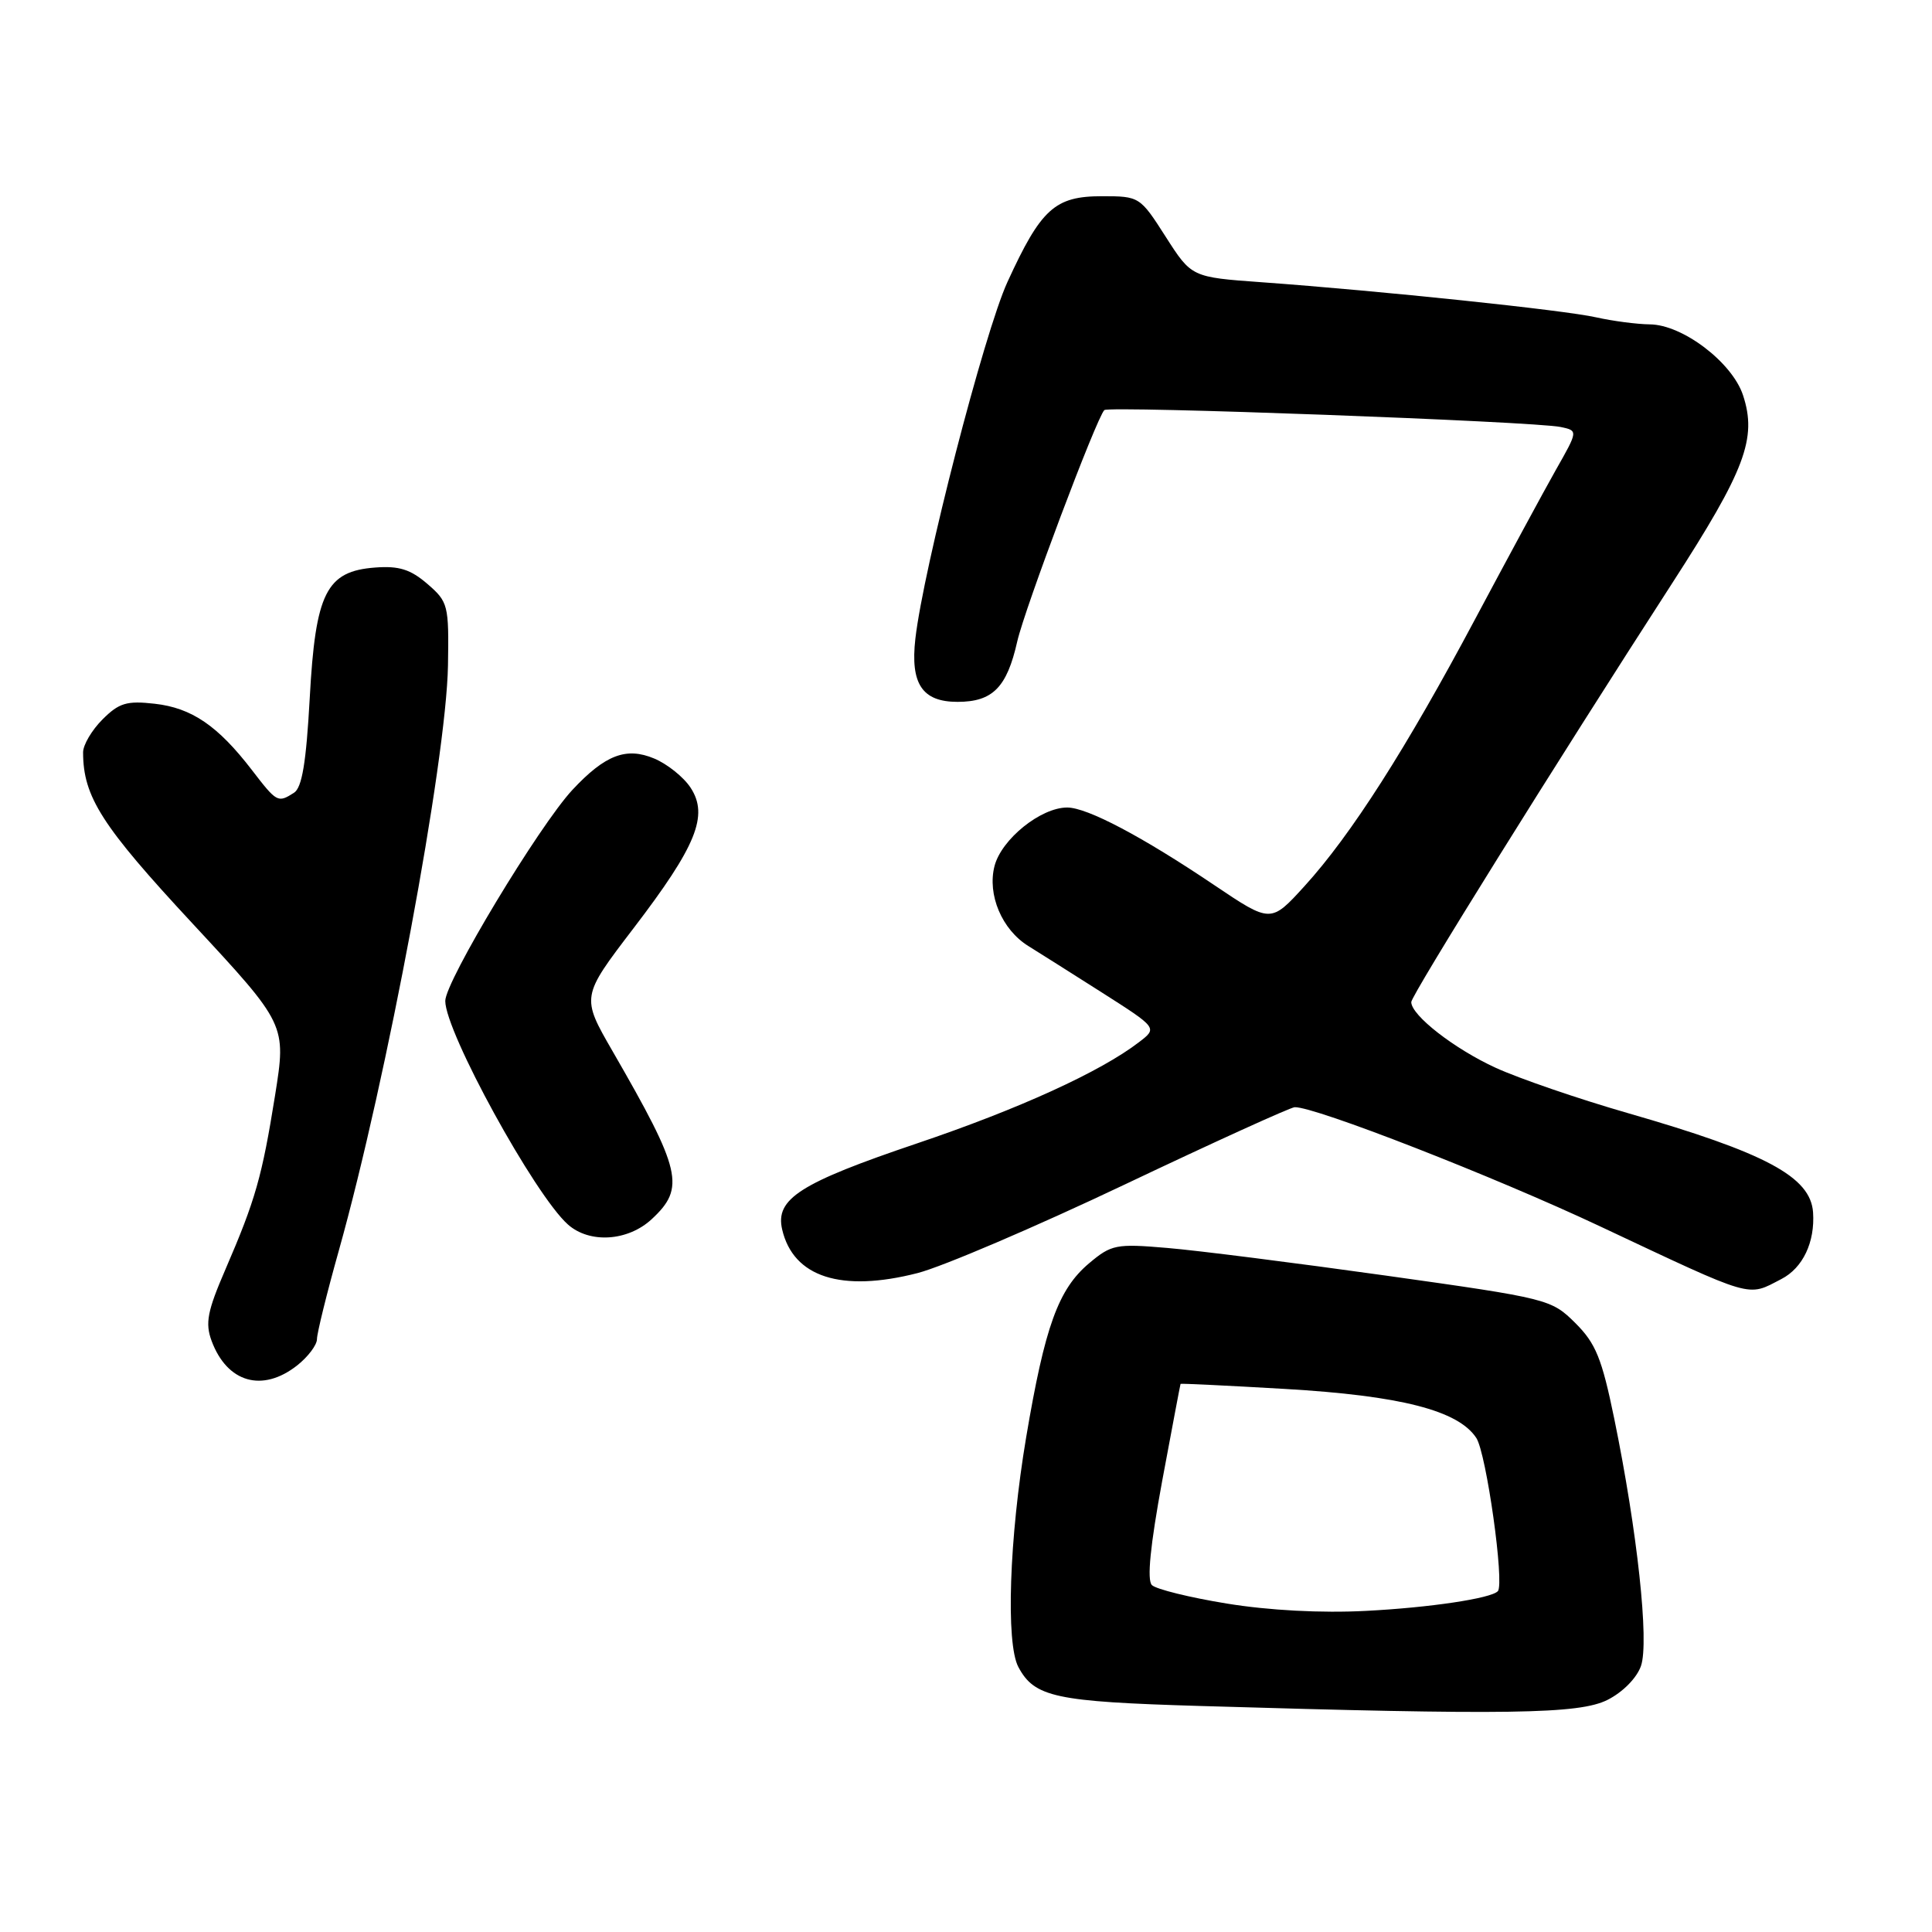 <?xml version="1.0" encoding="UTF-8" standalone="no"?>
<!DOCTYPE svg PUBLIC "-//W3C//DTD SVG 1.1//EN" "http://www.w3.org/Graphics/SVG/1.1/DTD/svg11.dtd" >
<svg xmlns="http://www.w3.org/2000/svg" xmlns:xlink="http://www.w3.org/1999/xlink" version="1.1" viewBox="0 0 256 256">
 <g >
 <path fill="currentColor"
d=" M 212.99 225.25 C 215.02 224.23 216.88 222.35 217.44 220.74 C 218.54 217.56 216.96 202.93 213.90 188.00 C 212.25 179.97 211.45 178.01 208.73 175.30 C 205.55 172.15 205.17 172.05 183.69 169.03 C 171.70 167.35 158.64 165.69 154.67 165.36 C 147.88 164.78 147.27 164.90 144.30 167.40 C 140.23 170.83 138.45 175.75 135.97 190.46 C 133.73 203.78 133.26 217.75 134.94 220.89 C 137.08 224.89 139.81 225.48 159.00 226.05 C 199.87 227.27 209.23 227.13 212.99 225.25 Z  M 39.37 180.93 C 40.81 179.79 42.00 178.22 42.00 177.44 C 42.00 176.66 43.30 171.39 44.89 165.73 C 51.27 142.99 59.14 100.82 59.36 88.17 C 59.49 80.17 59.39 79.75 56.63 77.37 C 54.41 75.45 52.86 74.96 49.73 75.20 C 43.23 75.68 41.80 78.53 41.04 92.52 C 40.57 101.05 40.02 104.38 38.95 105.05 C 36.81 106.41 36.69 106.34 33.36 102.01 C 28.87 96.17 25.40 93.80 20.50 93.25 C 16.80 92.83 15.77 93.14 13.58 95.33 C 12.16 96.75 11.00 98.72 11.01 99.70 C 11.02 105.59 13.48 109.42 25.52 122.38 C 37.94 135.76 37.94 135.76 36.45 145.13 C 34.72 155.93 33.85 158.99 29.88 168.18 C 27.47 173.75 27.17 175.32 28.04 177.68 C 30.10 183.21 34.76 184.55 39.37 180.93 Z  M 236.04 169.48 C 238.89 168.01 240.51 164.59 240.24 160.64 C 239.91 155.93 233.99 152.76 215.69 147.49 C 209.19 145.62 201.32 142.92 198.19 141.49 C 192.71 138.98 187.00 134.54 187.00 132.78 C 187.00 131.88 206.10 101.22 221.58 77.27 C 231.26 62.28 232.84 58.09 230.96 52.37 C 229.52 48.01 222.94 43.01 218.60 42.98 C 216.89 42.96 213.70 42.54 211.50 42.05 C 207.28 41.09 182.92 38.54 167.20 37.40 C 157.89 36.73 157.89 36.73 154.46 31.37 C 151.06 26.05 150.98 26.00 146.01 26.00 C 139.77 26.00 137.94 27.66 133.49 37.37 C 130.41 44.09 122.36 75.28 121.29 84.64 C 120.61 90.62 122.20 93.00 126.88 93.00 C 131.53 93.00 133.42 91.09 134.79 85.00 C 135.77 80.67 145.28 55.39 146.33 54.34 C 146.91 53.75 203.33 55.84 206.80 56.58 C 209.11 57.07 209.11 57.07 206.15 62.28 C 204.53 65.15 199.73 74.03 195.48 82.00 C 186.35 99.16 179.01 110.66 172.86 117.41 C 168.39 122.32 168.39 122.32 160.94 117.31 C 151.34 110.84 144.06 107.00 141.41 107.00 C 137.91 107.00 132.71 111.19 131.78 114.75 C 130.80 118.55 132.76 123.19 136.27 125.36 C 137.50 126.12 141.85 128.87 145.94 131.47 C 153.38 136.21 153.38 136.21 150.94 138.08 C 145.84 142.01 135.00 146.95 121.50 151.51 C 106.00 156.75 102.70 158.85 103.64 162.91 C 105.11 169.23 111.47 171.28 121.58 168.69 C 124.86 167.85 137.21 162.57 149.02 156.96 C 160.83 151.35 170.97 146.74 171.55 146.71 C 174.16 146.60 197.96 155.88 212.00 162.49 C 232.67 172.21 231.45 171.85 236.04 169.48 Z  M 86.35 161.55 C 90.84 157.39 90.31 155.13 81.17 139.29 C 77.01 132.08 77.01 132.08 83.93 123.02 C 92.28 112.10 93.92 108.06 91.51 104.38 C 90.60 102.98 88.43 101.24 86.69 100.51 C 82.98 98.95 80.18 100.02 75.85 104.66 C 71.44 109.40 59.00 130.03 59.00 132.63 C 59.00 136.74 70.85 158.34 75.25 162.25 C 78.12 164.80 83.19 164.48 86.35 161.55 Z  M 162.56 212.48 C 157.65 211.68 153.18 210.58 152.63 210.03 C 151.96 209.36 152.42 204.78 153.99 196.26 C 155.30 189.24 156.39 183.44 156.43 183.37 C 156.47 183.30 162.69 183.60 170.25 184.04 C 185.57 184.93 193.23 186.89 195.62 190.54 C 196.95 192.57 199.38 209.87 198.47 210.84 C 197.58 211.80 189.42 213.02 181.00 213.45 C 175.09 213.76 168.13 213.39 162.56 212.48 Z "/>
</g>
</svg>